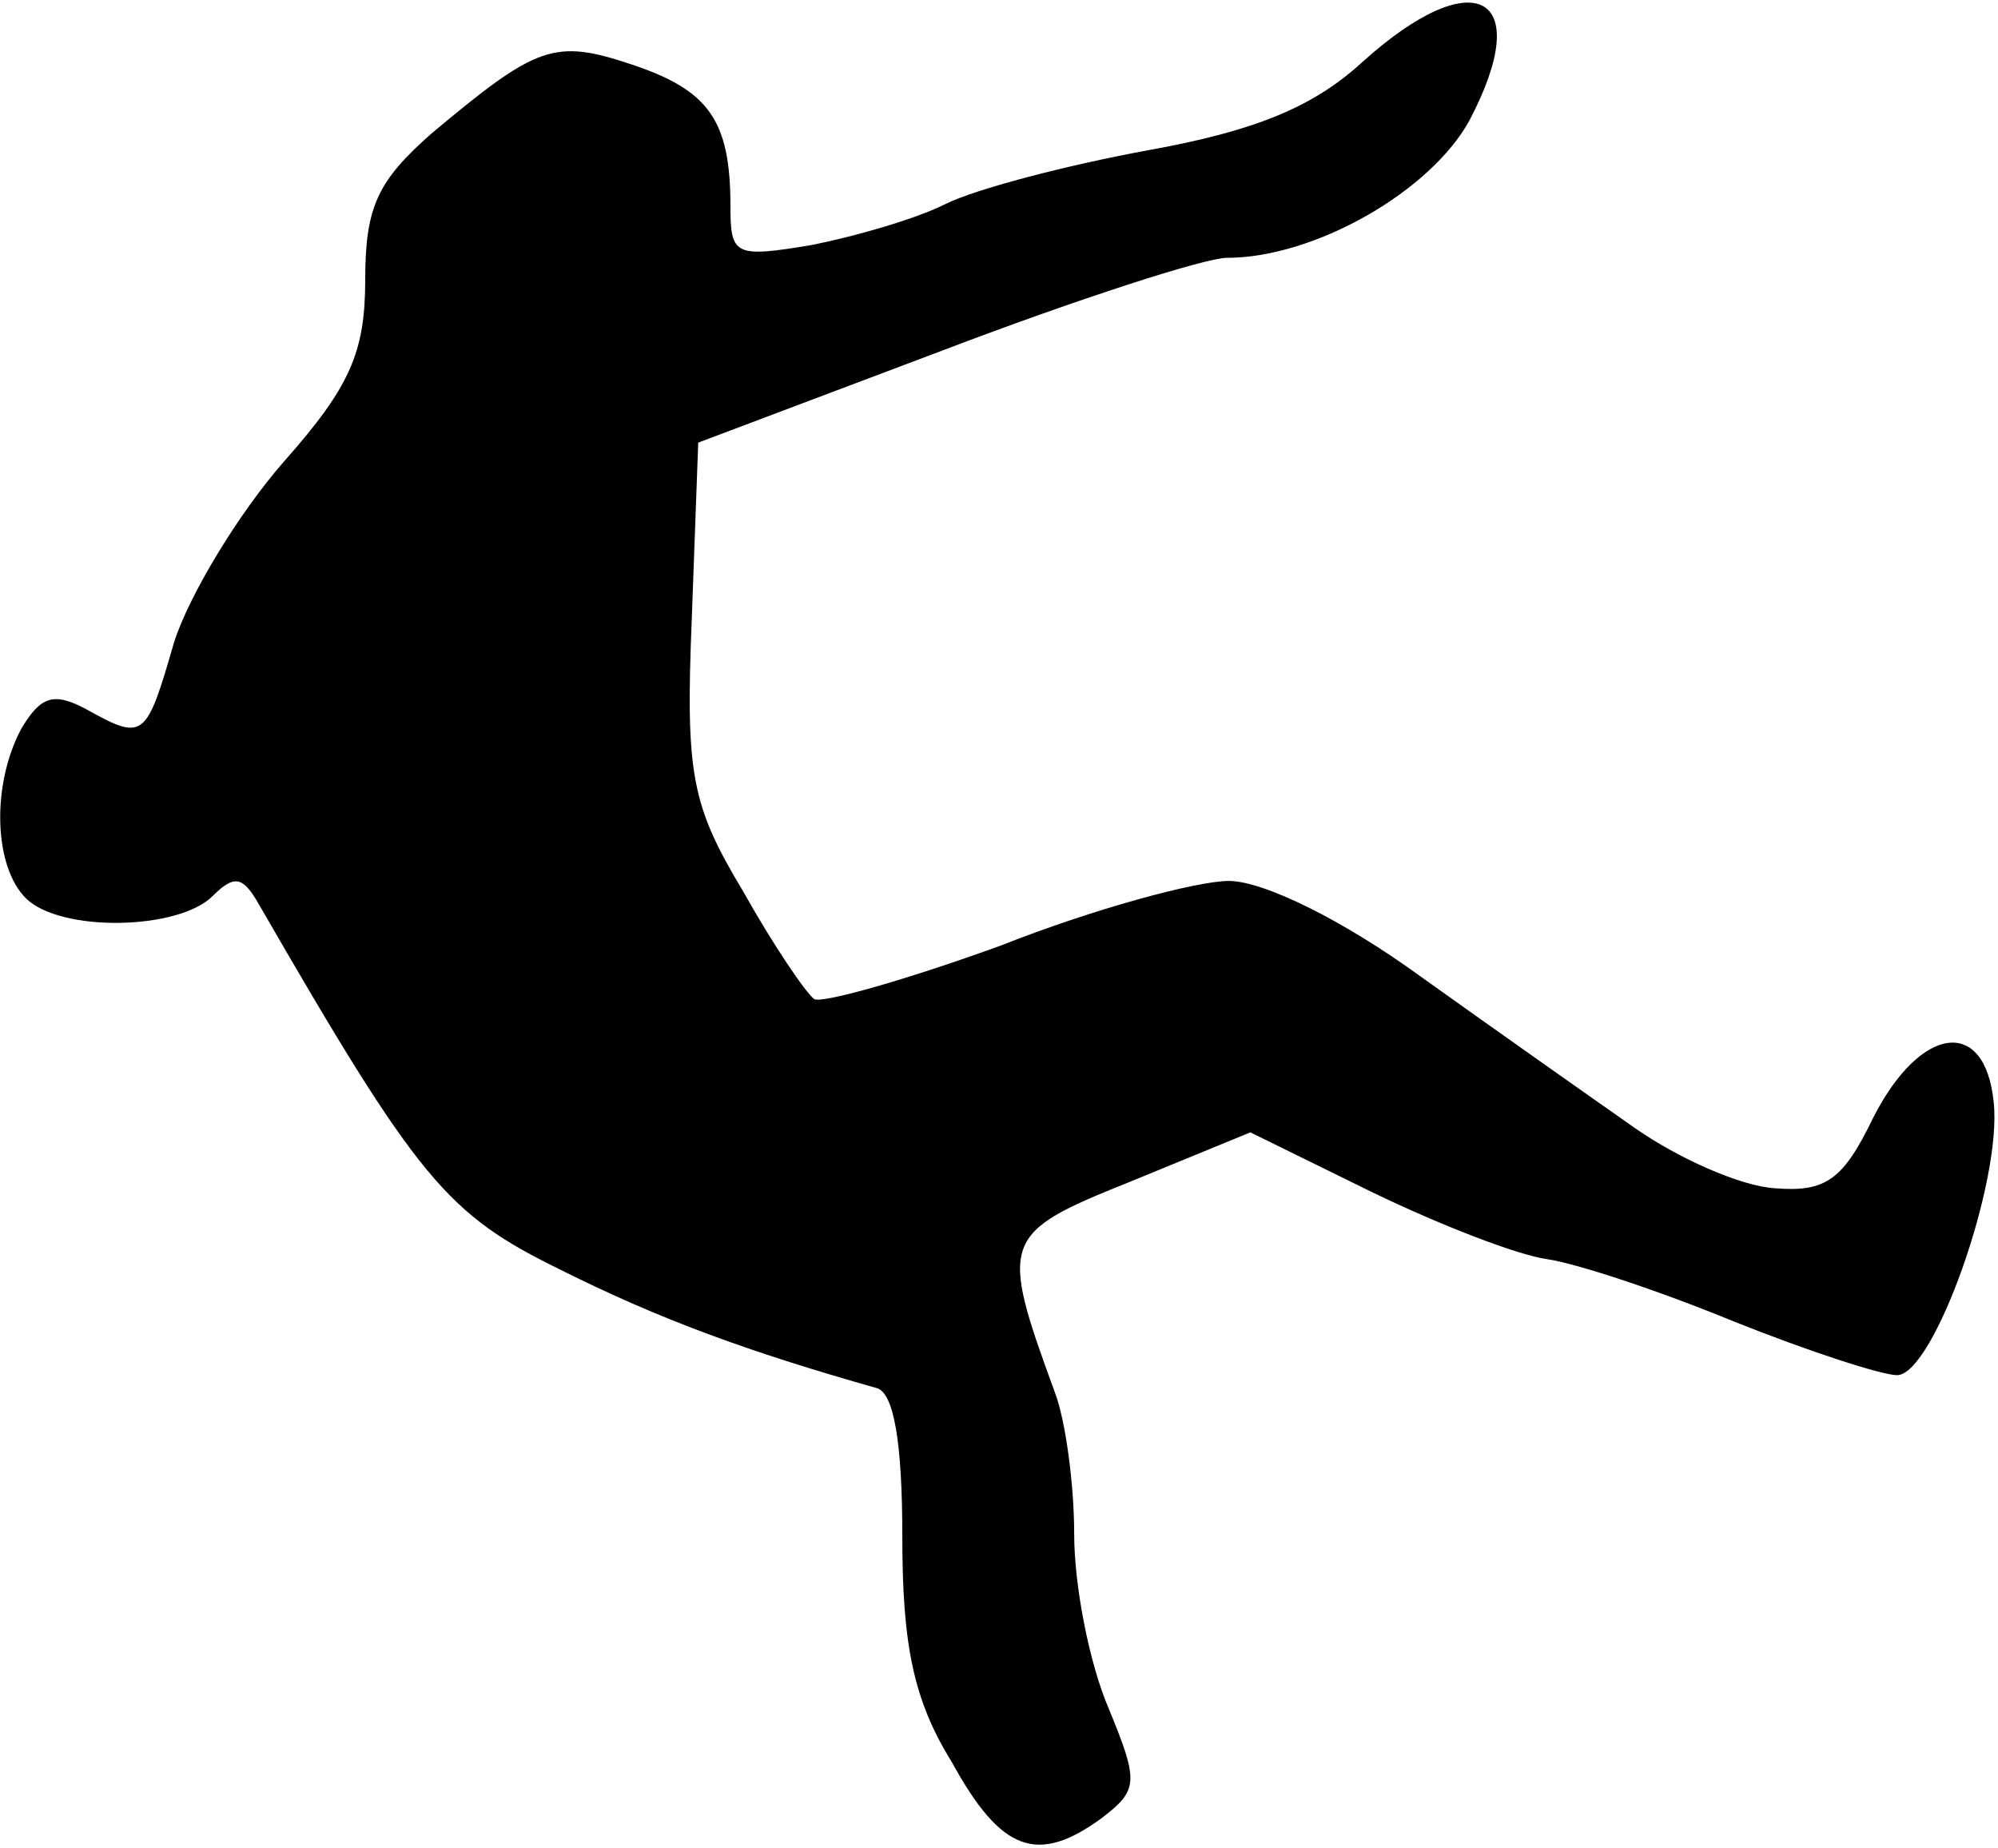 <?xml version="1.0" standalone="no"?>
<!DOCTYPE svg PUBLIC "-//W3C//DTD SVG 20010904//EN"
 "http://www.w3.org/TR/2001/REC-SVG-20010904/DTD/svg10.dtd">
<svg version="1.0" xmlns="http://www.w3.org/2000/svg"
 width="93pt" height="86pt" viewBox="0 0 93 86"
 preserveAspectRatio="xMidYMid meet">
<g transform="translate(0,86) scale(0.1,-0.1)"
fill="#000000" stroke="none">
<path fill="#000000" stroke="none" d="M634 831 c-23 -21 -50 -32 -100 -41
-38 -7 -80 -18 -94 -25 -14 -7 -42 -15 -62 -19 -36 -6 -38 -5 -38 18 0 40 -10
54 -46 66 -36 12 -44 9 -93 -32 -25 -22 -31 -34 -31 -68 0 -34 -7 -50 -38 -85
-21 -24 -44 -62 -51 -84 -13 -45 -14 -46 -41 -31 -15 8 -21 6 -30 -9 -14 -26
-13 -64 2 -79 16 -16 71 -15 87 1 10 10 14 9 21 -3 75 -130 88 -145 141 -171
46 -23 87 -38 147 -55 8 -2 12 -25 12 -69 0 -50 5 -76 23 -105 23 -42 40 -48
70 -26 17 13 17 17 3 51 -9 21 -16 57 -16 81 0 23 -4 53 -9 66 -26 71 -25 74
35 98 l56 23 57 -28 c31 -15 67 -29 81 -31 14 -2 53 -15 87 -29 35 -14 69 -25
76 -25 17 0 49 90 45 127 -4 40 -34 36 -56 -7 -14 -29 -22 -35 -46 -33 -16 1
-45 14 -65 28 -20 14 -64 45 -99 70 -37 27 -74 45 -90 45 -15 0 -63 -13 -106
-30 -44 -16 -83 -27 -87 -25 -4 3 -19 25 -33 50 -24 40 -27 54 -24 127 l3 82
114 43 c63 24 122 43 132 43 41 0 95 31 113 64 31 59 2 74 -50 27z"/>
</g>
</svg>
